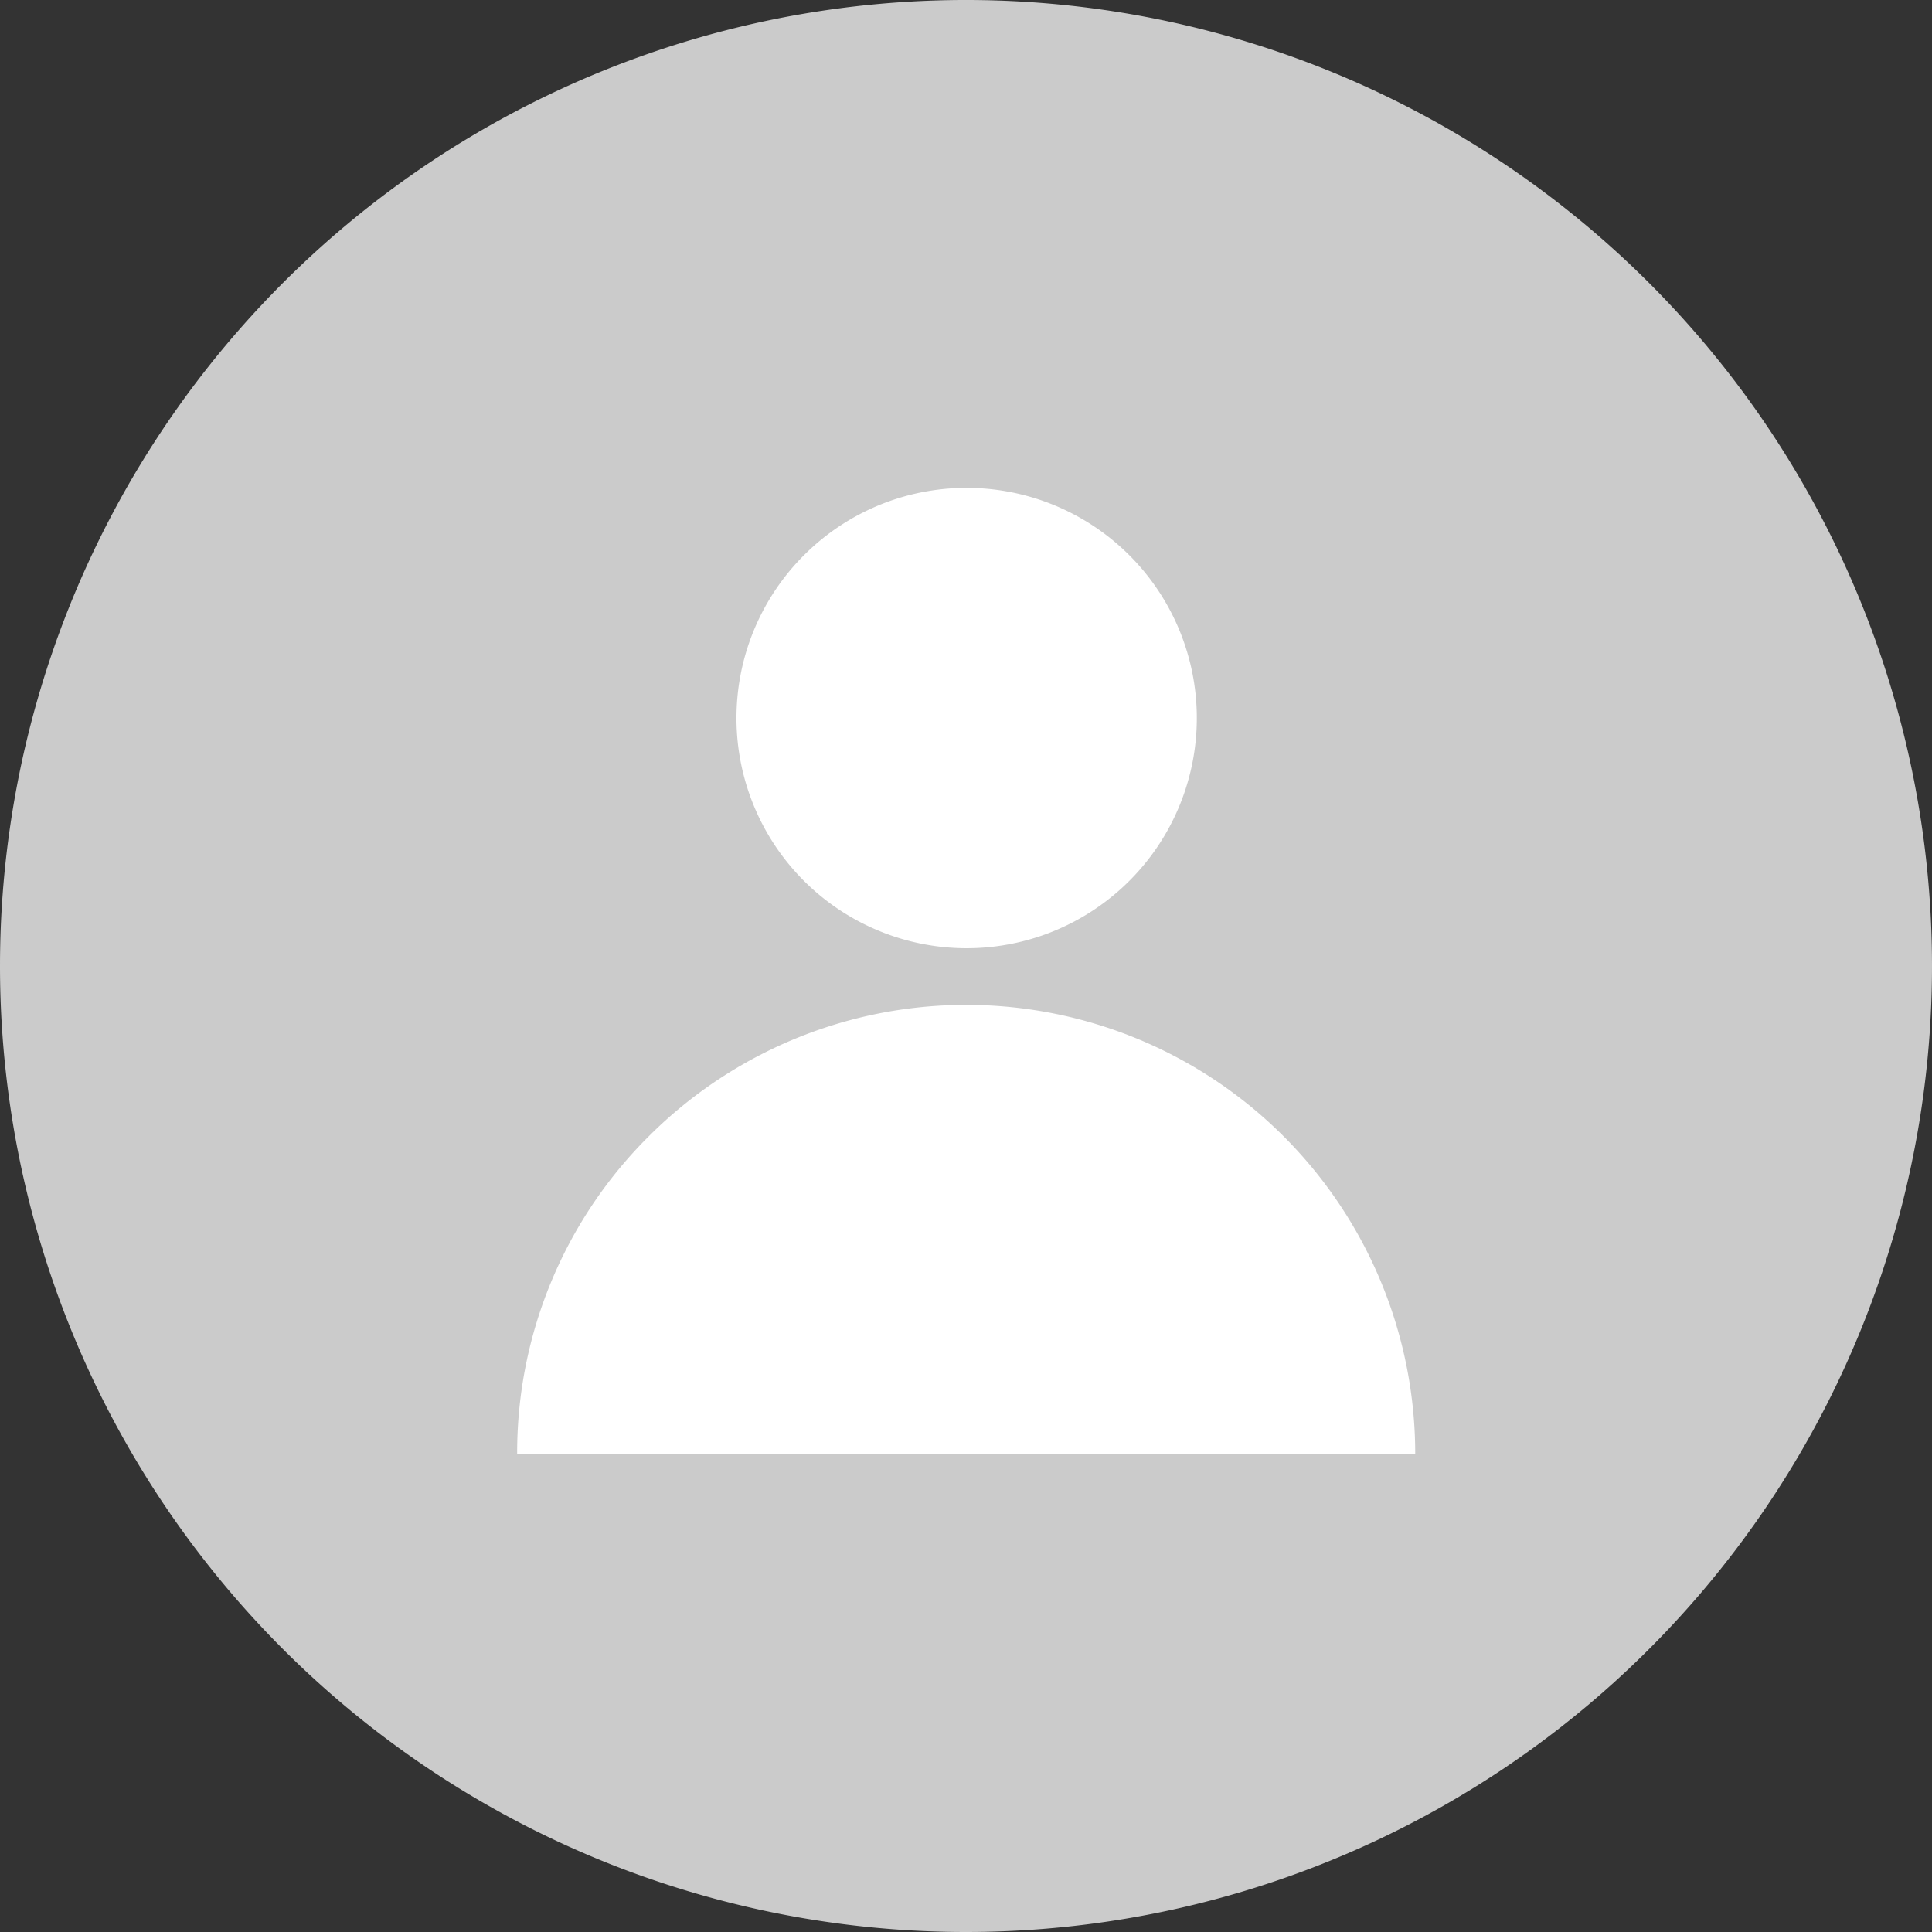 <svg xmlns="http://www.w3.org/2000/svg" width="198" height="198" viewBox="0 0 198 198">
  <rect x="0" y="0" width="198" height="198" fill="#333333" stroke="none"/>
  <g id="No_Profile" data-name="No Profile" transform="translate(-861 -240)">
    <path id="No_Profile-2" data-name="No Profile" d="M169,198A99,99,0,1,0,70,99,99,99,0,0,0,169,198Z" transform="translate(791 240)" fill="#cbcbcb"/>
    <path id="No_Profile-3" data-name="No Profile" d="M169,47.566a23.589,23.589,0,1,1-16.634,6.91A23.544,23.544,0,0,1,169,47.566Zm-32.538,66.461a46.019,46.019,0,0,1,78.558,32.538H122.981a45.716,45.716,0,0,1,13.481-32.538Z" transform="translate(791.019 242.434)" fill="#fff"/>
  </g>
</svg>
